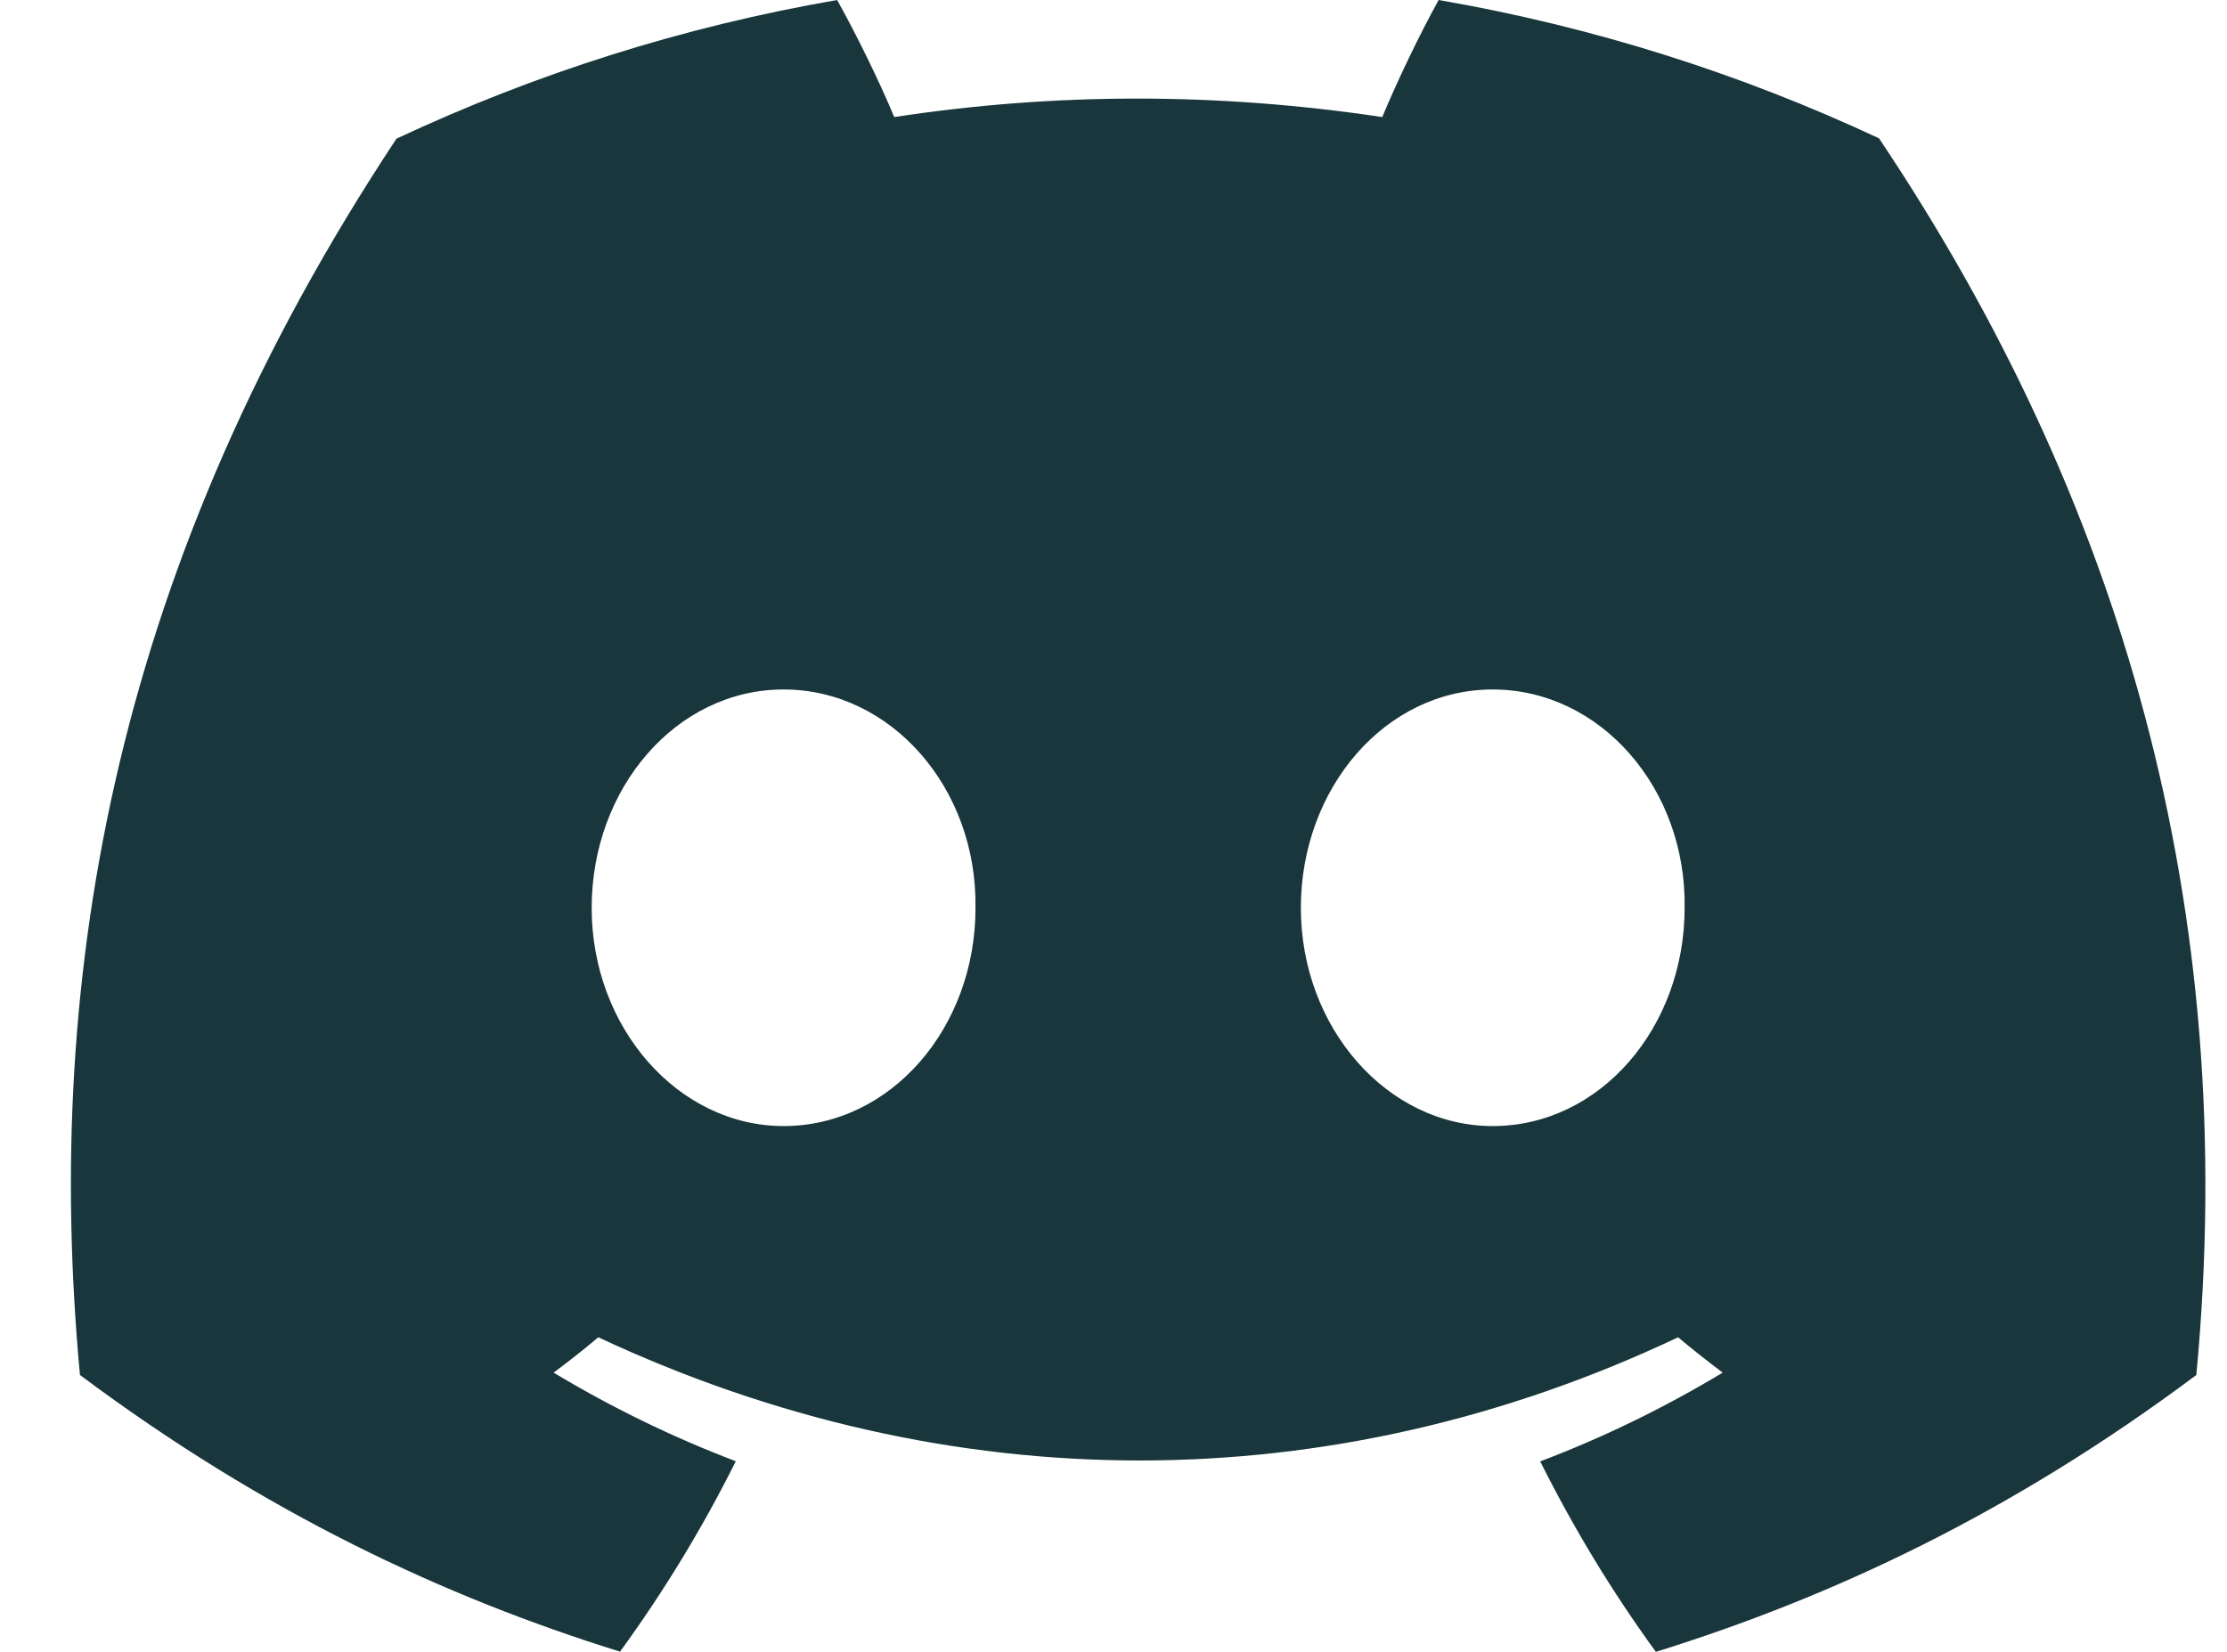 <svg width="31" height="23" viewBox="0 0 31 23" fill="none" xmlns="http://www.w3.org/2000/svg">
<path d="M26.156 1.926C24.233 1.026 22.176 0.372 20.026 0C19.762 0.477 19.454 1.119 19.241 1.63C16.956 1.287 14.691 1.287 12.448 1.63C12.235 1.119 11.919 0.477 11.653 0C9.501 0.372 7.442 1.029 5.519 1.931C1.639 7.793 0.588 13.51 1.113 19.145C3.686 21.067 6.18 22.234 8.631 22.997C9.237 22.165 9.777 21.279 10.242 20.346C9.356 20.009 8.508 19.594 7.706 19.112C7.919 18.954 8.127 18.79 8.328 18.62C13.216 20.907 18.528 20.907 23.359 18.62C23.562 18.79 23.77 18.954 23.98 19.112C23.177 19.596 22.326 20.012 21.44 20.348C21.905 21.279 22.443 22.167 23.05 23C25.504 22.236 28 21.069 30.573 19.145C31.19 12.612 29.519 6.948 26.156 1.926ZM10.908 15.679C9.44 15.679 8.236 14.309 8.236 12.641C8.236 10.973 9.414 9.6 10.908 9.6C12.401 9.6 13.604 10.97 13.579 12.641C13.581 14.309 12.401 15.679 10.908 15.679ZM20.779 15.679C19.311 15.679 18.108 14.309 18.108 12.641C18.108 10.973 19.285 9.6 20.779 9.6C22.272 9.6 23.476 10.97 23.45 12.641C23.45 14.309 22.272 15.679 20.779 15.679Z" fill="#18363B"/>
</svg>
